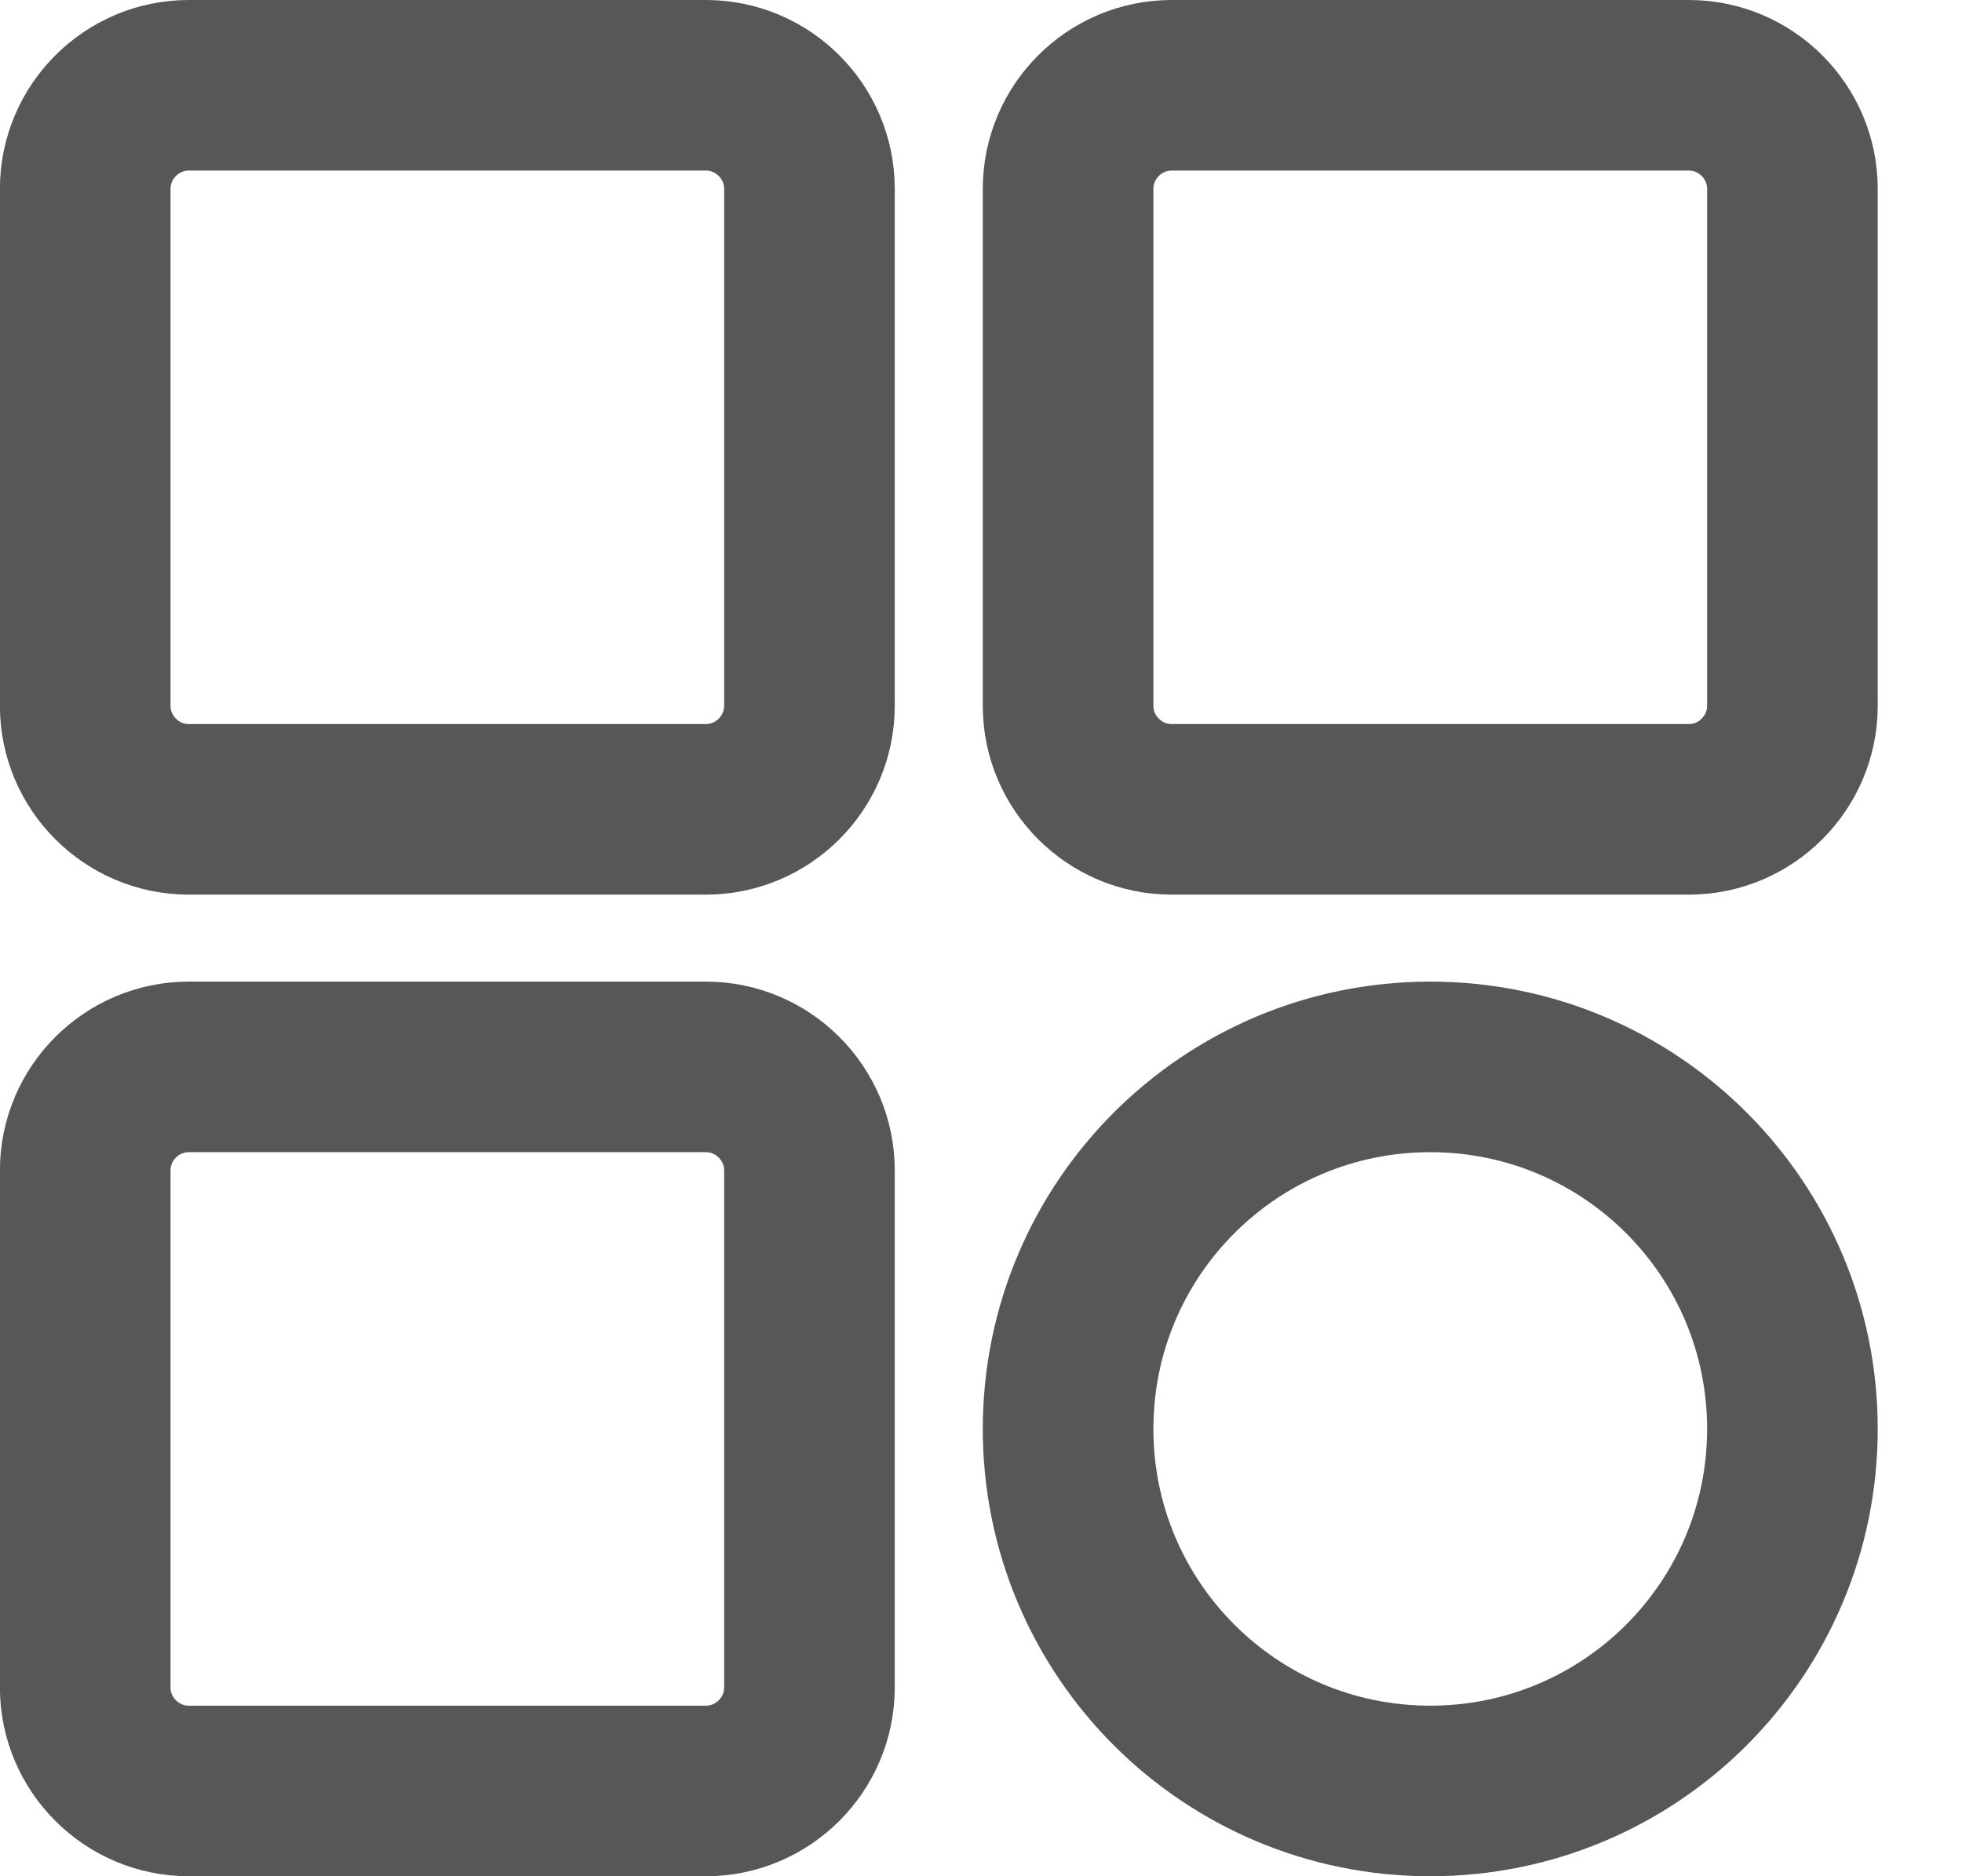 <svg width="23" height="22" viewBox="0 0 23 22" fill="none" xmlns="http://www.w3.org/2000/svg">
<path d="M8.276 9.49H2.212C1.545 9.49 0.999 8.944 0.999 8.277V2.213C0.999 1.546 1.545 1 2.212 1H8.276C8.943 1 9.489 1.546 9.489 2.213V8.277C9.489 8.944 8.943 9.49 8.276 9.49Z" stroke="#575757" stroke-width="2" stroke-miterlimit="10"/>
<path d="M8.276 21H2.212C1.545 21 0.999 20.454 0.999 19.787V13.723C0.999 13.056 1.545 12.51 2.212 12.51H8.276C8.943 12.51 9.489 13.056 9.489 13.723V19.787C9.489 20.454 8.943 21 8.276 21Z" stroke="#575757" stroke-width="2" stroke-miterlimit="10"/>
<path d="M19.799 9.49H13.734C13.067 9.49 12.521 8.944 12.521 8.277V2.213C12.521 1.546 13.067 1 13.734 1H19.799C20.466 1 21.012 1.546 21.012 2.213V8.277C21.012 8.944 20.466 9.49 19.799 9.49Z" stroke="#575757" stroke-width="2" stroke-miterlimit="10"/>
<path d="M16.767 21C14.42 21 12.521 19.102 12.521 16.755C12.521 14.408 14.42 12.51 16.767 12.51C19.113 12.51 21.012 14.408 21.012 16.755C21.012 19.102 19.113 21 16.767 21Z" stroke="#575757" stroke-width="2" stroke-miterlimit="10"/>
</svg>
